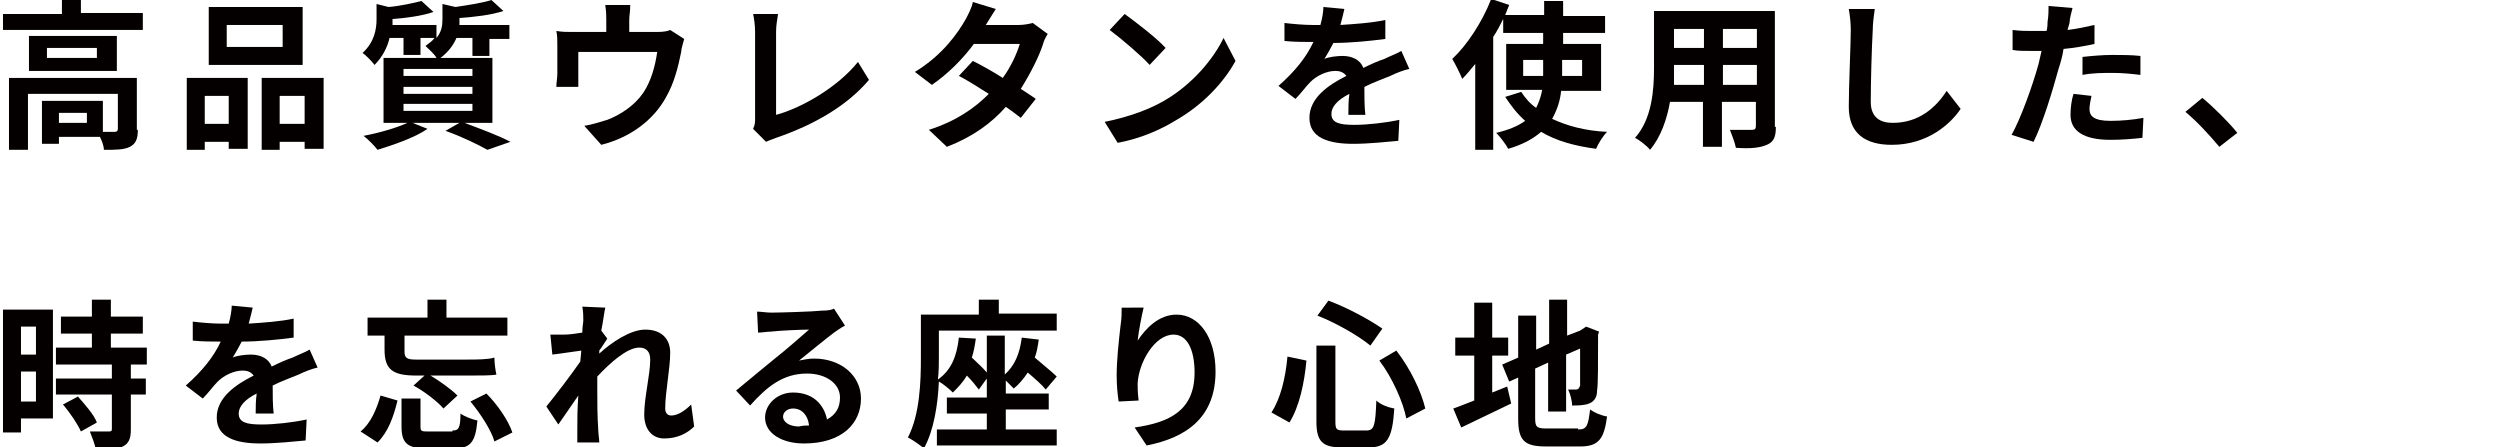 <?xml version="1.0" encoding="utf-8"?>
<!-- Generator: Adobe Illustrator 27.2.0, SVG Export Plug-In . SVG Version: 6.00 Build 0)  -->
<svg version="1.1" id="レイヤー_1" xmlns="http://www.w3.org/2000/svg" xmlns:xlink="http://www.w3.org/1999/xlink" x="0px"
	 y="0px" viewBox="0 0 250.3 44.8" style="enable-background:new 0 0 250.3 44.8;" xml:space="preserve">
<style type="text/css">
	.st0{fill:#040000;}
</style>
<g>
	<path class="st0" d="M14.3,1.4V3h-14V1.4h5.9V0h1.9v1.3H14.3z M13.8,13c0,0.9-0.2,1.4-0.8,1.7c-0.6,0.3-1.4,0.3-2.6,0.3
		c0-0.4-0.2-0.9-0.4-1.3H5.9v0.7H4.2v-4.3h6.1v3.1c0.5,0,1,0,1.2,0c0.2,0,0.3-0.1,0.3-0.3V9.4H2.8V15H0.9V7.8h12.8V13z M11.7,3.6
		v3.5H2.9V3.6H11.7z M9.7,4.8h-5v1h5V4.8z M8.6,11.3H5.9v1h2.8V11.3z"/>
	<path class="st0" d="M18.7,7.8h6.1v7.1h-1.9v-0.7h-2.4V15h-1.8V7.8z M20.5,9.6v2.8h2.4V9.6H20.5z M30.3,6.5h-9.4V0.7h9.4V6.5z
		 M28.3,2.5h-5.6v2.2h5.6V2.5z M32.4,7.8v7.1h-1.9v-0.7H28V15h-1.8V7.8H32.4z M30.5,12.4V9.6H28v2.8H30.5z"/>
	<path class="st0" d="M46.5,12.3c1.6,0.6,3.5,1.3,4.6,1.9L48.8,15c-0.9-0.5-2.5-1.3-4.2-1.9l1.4-0.8h-4.7l1.5,0.6
		c-1.3,0.9-3.4,1.6-5,2.1c-0.3-0.4-1-1.1-1.4-1.4c1.6-0.3,3.3-0.8,4.4-1.3h-2.4V5.8h5.3c-0.2-0.4-0.8-0.9-1.1-1.2
		c0.4-0.3,0.7-0.5,0.9-0.8h-1.4v1.7h-1.7V3.8h-1.4c-0.2,0.9-0.7,1.9-1.5,2.7c-0.3-0.4-0.9-1-1.2-1.2c1.2-1.1,1.4-2.4,1.4-3.4V0.4
		l1.2,0.3c1.2-0.1,2.5-0.4,3.3-0.6l1.2,1.1c-1.2,0.4-2.7,0.6-4.1,0.7v0.1c0,0.1,0,0.3,0,0.5h4.4v1.3c0.5-0.6,0.6-1.2,0.6-1.9V0.4
		l1.3,0.3c1.3-0.2,2.7-0.4,3.6-0.7l1.2,1.1c-1.2,0.4-2.9,0.6-4.4,0.7V2c0,0.1,0,0.3,0,0.5h5v1.4h-2v1.7h-1.7V3.8h-1.6
		c-0.3,0.7-0.8,1.4-1.6,2h5.2v6.5H46.5z M40.4,7.6h6.9V6.9h-6.9V7.6z M40.4,9.4h6.9V8.7h-6.9V9.4z M40.4,11.1h6.9v-0.7h-6.9V11.1z"
		/>
	<path class="st0" d="M68.5,3.9c-0.1,0.4-0.3,1-0.3,1.3c-0.3,1.5-0.7,3.1-1.5,4.5c-1.3,2.4-3.7,4.1-6.5,4.8l-1.7-1.9
		c0.7-0.1,1.6-0.4,2.3-0.6c1.3-0.5,2.7-1.4,3.6-2.7c0.8-1.2,1.2-2.7,1.4-4.1h-7.9v2.3c0,0.4,0,0.9,0,1.2h-2.2c0-0.4,0.1-0.9,0.1-1.3
		V4.5c0-0.4,0-1-0.1-1.4c0.6,0.1,1,0.1,1.6,0.1h3.4V2c0-0.4,0-0.8-0.1-1.5h2.5C63.1,1.2,63,1.5,63,2v1.2h2.8c0.7,0,1.1-0.1,1.3-0.2
		L68.5,3.9z"/>
	<path class="st0" d="M75.4,12.9c0.2-0.4,0.2-0.7,0.2-1V3.2c0-0.6-0.1-1.4-0.2-1.8h2.5c-0.1,0.6-0.2,1.2-0.2,1.8v8.3
		c2.6-0.7,6.2-2.8,8.2-5.3l1.1,1.8c-2.2,2.6-5.5,4.5-9.3,5.8c-0.2,0.1-0.6,0.2-1,0.4L75.4,12.9z"/>
	<path class="st0" d="M104.9,3.4c-0.2,0.3-0.4,0.7-0.5,1.1c-0.4,1.2-1.2,2.8-2.2,4.4c0.6,0.4,1.1,0.7,1.5,1l-1.5,1.9
		c-0.4-0.3-0.9-0.7-1.5-1.1c-1.4,1.6-3.3,3-5.9,4L93,13c2.8-0.9,4.6-2.2,6-3.6c-1.1-0.7-2.2-1.4-3-1.8l1.4-1.5c0.8,0.4,1.9,1,3,1.7
		c0.8-1.1,1.4-2.4,1.7-3.4h-4.6c-1.1,1.5-2.6,3-4.2,4.1l-1.7-1.3c2.8-1.7,4.3-3.9,5.1-5.3c0.2-0.4,0.6-1.1,0.7-1.7l2.3,0.7
		c-0.4,0.6-0.8,1.3-1,1.6l0,0h3.3c0.5,0,1-0.1,1.4-0.2L104.9,3.4z"/>
	<path class="st0" d="M116.7,10c2.7-1.6,4.8-4.1,5.8-6.2l1.2,2.3c-1.2,2.2-3.3,4.4-5.9,5.9c-1.6,1-3.7,1.9-5.9,2.3l-1.3-2.1
		C113.1,11.7,115.2,10.9,116.7,10z M116.7,4.8l-1.6,1.7c-0.8-0.9-2.8-2.6-4-3.5l1.5-1.6C113.7,2.2,115.8,3.8,116.7,4.8z"/>
	<path class="st0" d="M135,11.3c0-0.5,0-1.2,0.1-1.9c-1.2,0.6-1.8,1.3-1.8,2c0,0.9,0.8,1.1,2.3,1.1c1.3,0,3.1-0.2,4.5-0.5l-0.1,2.1
		c-1.1,0.1-3,0.3-4.5,0.3c-2.5,0-4.4-0.6-4.4-2.6c0-2,1.9-3.3,3.7-4.2c-0.3-0.4-0.7-0.5-1.1-0.5c-0.9,0-1.9,0.5-2.5,1.1
		c-0.5,0.5-0.9,1.1-1.5,1.7l-1.7-1.3c1.7-1.5,2.8-2.9,3.5-4.4h-0.2c-0.6,0-1.8,0-2.7-0.1V2.3c0.8,0.1,2,0.2,2.8,0.2h0.8
		c0.2-0.7,0.3-1.4,0.3-1.8l2.1,0.2c-0.1,0.4-0.2,0.9-0.4,1.6c1.5-0.1,3.1-0.2,4.5-0.5l0,1.9c-1.5,0.2-3.5,0.4-5.2,0.4
		c-0.3,0.6-0.6,1.1-0.9,1.6c0.4-0.2,1.3-0.3,1.8-0.3c1,0,1.8,0.4,2.1,1.2c0.8-0.4,1.5-0.7,2.1-0.9c0.6-0.3,1.2-0.5,1.7-0.8l0.8,1.8
		c-0.5,0.1-1.3,0.4-1.9,0.7c-0.7,0.3-1.6,0.6-2.6,1.1c0,0.9,0,2,0.1,2.8H135z"/>
	<path class="st0" d="M156.3,9.1c-0.1,1-0.4,1.9-0.9,2.8c1.5,0.7,3.3,1.2,5.5,1.3c-0.4,0.4-0.9,1.2-1.1,1.7c-2.2-0.3-4-0.8-5.5-1.7
		c-0.8,0.7-1.9,1.3-3.3,1.7c-0.2-0.4-0.8-1.2-1.2-1.6c1.3-0.3,2.2-0.7,2.9-1.2c-0.8-0.7-1.4-1.5-2-2.4l1.6-0.5
		c0.4,0.6,0.9,1.2,1.5,1.6c0.3-0.6,0.5-1.2,0.6-1.8h-3.6V4.4h3.7V3.3h-4V1.9c-0.3,0.6-0.6,1.2-1,1.8V15h-1.8V6.4
		c-0.4,0.5-0.9,1.1-1.3,1.5c-0.2-0.5-0.7-1.5-1-2c1.5-1.4,3-3.7,3.9-6l1.8,0.6c-0.1,0.3-0.3,0.7-0.4,1h3.9V0.1h1.9v1.5h4.2v1.7h-4.2
		v1.1h3.8v4.7H156.3z M154.5,7.6V7.4V6h-2v1.6H154.5z M156.4,6v1.4v0.2h2V6H156.4z"/>
	<path class="st0" d="M177.8,12.7c0,1-0.2,1.5-0.9,1.8c-0.7,0.3-1.6,0.4-3.1,0.3c-0.1-0.5-0.4-1.3-0.6-1.8c0.9,0,2,0,2.2,0
		c0.3,0,0.4-0.1,0.4-0.4v-2.4h-3.4v4.5h-1.9v-4.5h-3.3c-0.3,1.7-0.9,3.5-2,4.8c-0.3-0.4-1.1-1-1.5-1.2c1.7-1.9,1.9-4.8,1.9-7V1.1
		h12.1V12.7z M170.6,8.5v-2h-3v0.3c0,0.5,0,1.1,0,1.7H170.6z M167.6,2.9v1.9h3V2.9H167.6z M175.9,2.9h-3.4v1.9h3.4V2.9z M175.9,8.5
		v-2h-3.4v2H175.9z"/>
	<path class="st0" d="M187.7,0.9c-0.1,0.7-0.2,1.5-0.2,2.1c-0.1,1.7-0.2,5.2-0.2,7.2c0,1.6,1,2.1,2.2,2.1c2.6,0,4.3-1.5,5.4-3.2
		l1.4,1.8c-1,1.5-3.3,3.6-6.9,3.6c-2.6,0-4.3-1.1-4.3-3.8c0-2.1,0.2-6.3,0.2-7.7c0-0.8-0.1-1.5-0.2-2.1L187.7,0.9z"/>
	<path class="st0" d="M209.7,4.4c-0.9,0.2-2,0.4-3.1,0.5c-0.1,0.7-0.3,1.4-0.5,2c-0.6,2.2-1.6,5.5-2.5,7.3l-2.2-0.7
		c0.9-1.6,2.1-4.9,2.7-7.1c0.1-0.4,0.2-0.9,0.3-1.3c-0.4,0-0.7,0-1,0c-0.8,0-1.4,0-1.9-0.1l0-2c0.8,0.1,1.3,0.1,2,0.1
		c0.5,0,0.9,0,1.4,0c0.1-0.4,0.1-0.7,0.1-0.9c0.1-0.6,0.1-1.2,0.1-1.6l2.4,0.2c-0.1,0.4-0.3,1.1-0.3,1.5L207,3
		c0.9-0.1,1.8-0.3,2.7-0.5V4.4z M209.4,9.6c-0.1,0.4-0.2,1-0.2,1.3c0,0.7,0.4,1.2,2.1,1.2c1.1,0,2.2-0.1,3.3-0.3l-0.1,2
		c-0.9,0.1-2,0.2-3.2,0.2c-2.7,0-4-0.9-4-2.5c0-0.7,0.1-1.5,0.3-2.1L209.4,9.6z M208.5,5.7c0.9-0.1,2-0.2,3-0.2c0.9,0,1.9,0,2.8,0.1
		l0,1.9c-0.8-0.1-1.8-0.2-2.7-0.2c-1.1,0-2.1,0-3.1,0.2V5.7z"/>
	<path class="st0" d="M222.2,14.7c-1-1.2-2.3-2.6-3.4-3.5l1.7-1.4c1.1,0.9,2.7,2.5,3.5,3.5L222.2,14.7z"/>
	<path class="st0" d="M5.3,41.9H2.1v1.4H0.3V31h5V41.9z M2.1,32.7v2.8h1.5v-2.8H2.1z M3.6,40.2v-3H2.1v3H3.6z M13.1,36.5v1.4h1.5
		v1.6h-1.5V43c0,0.9-0.2,1.4-0.8,1.7c-0.6,0.3-1.5,0.3-2.7,0.3c-0.1-0.5-0.4-1.3-0.6-1.8c0.8,0,1.7,0,1.9,0c0.3,0,0.3-0.1,0.3-0.3
		v-3.4H5.6v-1.6h5.6v-1.4H5.6v-1.7h3.6v-1.4H6.1v-1.7h3.1V30h1.9v1.7h3.2v1.7h-3.2v1.4h3.6v1.7H13.1z M7.8,39.7
		c0.7,0.8,1.6,1.8,1.9,2.6l-1.6,0.9c-0.3-0.7-1.1-1.9-1.8-2.7L7.8,39.7z"/>
	<path class="st0" d="M25.6,41.3c0-0.5,0-1.2,0.1-1.9c-1.2,0.6-1.8,1.3-1.8,2c0,0.9,0.8,1.1,2.3,1.1c1.3,0,3.1-0.2,4.5-0.5l-0.1,2.1
		c-1.1,0.1-3,0.3-4.5,0.3c-2.5,0-4.4-0.6-4.4-2.6c0-2,1.9-3.3,3.7-4.2c-0.3-0.4-0.7-0.5-1.1-0.5c-0.9,0-1.9,0.5-2.5,1.1
		c-0.5,0.5-0.9,1.1-1.5,1.7l-1.7-1.3c1.7-1.5,2.8-2.9,3.5-4.4H22c-0.6,0-1.8,0-2.7-0.1v-1.9c0.8,0.1,2,0.2,2.8,0.2h0.8
		c0.2-0.7,0.3-1.4,0.3-1.8l2.1,0.2c-0.1,0.4-0.2,0.9-0.4,1.6c1.5-0.1,3.1-0.2,4.5-0.5l0,1.9c-1.5,0.2-3.5,0.4-5.2,0.4
		c-0.3,0.6-0.6,1.1-0.9,1.6c0.4-0.2,1.3-0.3,1.8-0.3c1,0,1.8,0.4,2.1,1.2c0.8-0.4,1.5-0.7,2.1-0.9c0.6-0.3,1.2-0.5,1.7-0.8l0.8,1.8
		c-0.5,0.1-1.3,0.4-1.9,0.7c-0.7,0.3-1.6,0.6-2.6,1.1c0,0.9,0,2,0.1,2.8H25.6z"/>
	<path class="st0" d="M36.1,43.2c1-0.8,1.6-2.2,2-3.6l1.7,0.5c-0.4,1.6-0.9,3.1-2,4.2L36.1,43.2z M38.6,33.6h-1.8v-1.8h6V30h1.9v1.8
		h6.1v1.8H40.5v1.6c0,0.6,0.2,0.8,1.1,0.8h5.2c0.8,0,2.1,0,2.7-0.2c0,0.5,0.1,1.3,0.2,1.7c-0.4,0.1-1.7,0.1-2.8,0.1h-3.8
		c1,0.6,2.1,1.4,2.7,2l-1.4,1.3c-0.6-0.7-1.9-1.7-3-2.3l1.1-1h-0.8c-2.4,0-3.2-0.6-3.2-2.6V33.6z M45.3,43.1c0.6,0,0.8-0.2,0.8-1.7
		c0.4,0.3,1.2,0.6,1.7,0.7c-0.2,2.2-0.7,2.8-2.4,2.8h-2.6c-2,0-2.6-0.5-2.6-2.2v-2.8h1.9v2.8c0,0.5,0.1,0.5,0.9,0.5H45.3z
		 M48.7,39.4c1.1,1.1,2.2,2.7,2.6,3.9l-1.8,0.9c-0.3-1.1-1.4-2.8-2.4-4L48.7,39.4z"/>
	<path class="st0" d="M69.5,42.7c-0.7,0.7-1.7,1.2-3,1.2c-1.2,0-2-0.9-2-2.4c0-1.7,0.6-4,0.6-5.5c0-0.8-0.4-1.2-1.1-1.2
		c-1.2,0-2.9,1.5-4.2,2.9c0,0.4,0,0.9,0,1.3c0,1.3,0,2.6,0.1,4.1c0,0.3,0.1,0.9,0.1,1.2h-2.2c0-0.3,0-0.9,0-1.2c0-1.2,0-2.1,0.1-3.5
		c-0.7,1-1.5,2.2-2,2.9l-1.2-1.8c0.9-1.1,2.5-3.2,3.4-4.5l0.1-1.1c-0.8,0.1-2,0.3-2.9,0.4l-0.2-2c0.4,0,0.8,0,1.4,0
		c0.5,0,1.2-0.1,1.8-0.2c0-0.6,0.1-1,0.1-1.2c0-0.4,0-0.9-0.1-1.4l2.3,0.1c-0.1,0.4-0.2,1.3-0.4,2.3l0.6,0.8
		c-0.2,0.3-0.5,0.8-0.8,1.2c0,0.1,0,0.2,0,0.3c1.2-1.1,3.1-2.4,4.6-2.4c1.7,0,2.5,1,2.5,2.3c0,1.6-0.5,4-0.5,5.6
		c0,0.4,0.2,0.7,0.6,0.7c0.6,0,1.3-0.4,2-1.1L69.5,42.7z"/>
	<path class="st0" d="M84.6,32.6c-0.4,0.2-0.8,0.5-1.1,0.7c-0.8,0.6-2.5,2-3.5,2.8c0.5-0.1,1-0.2,1.5-0.2c2.7,0,4.7,1.7,4.7,4
		c0,2.5-1.9,4.5-5.7,4.5c-2.2,0-3.9-1-3.9-2.6c0-1.3,1.2-2.5,2.8-2.5c2,0,3.1,1.2,3.4,2.7c0.9-0.5,1.3-1.2,1.3-2.2
		c0-1.4-1.4-2.4-3.3-2.4c-2.4,0-4,1.3-5.7,3.2l-1.4-1.5c1.1-0.9,3-2.5,4-3.3c0.9-0.7,2.5-2.1,3.3-2.8c-0.8,0-3,0.1-3.8,0.2
		c-0.4,0-0.9,0.1-1.3,0.1l-0.1-2.1c0.4,0,1,0.1,1.4,0.1c0.8,0,4.2-0.1,5.1-0.2c0.7,0,1-0.1,1.2-0.2L84.6,32.6z M81,42.6
		c-0.1-1-0.7-1.7-1.6-1.7c-0.6,0-1,0.4-1,0.8c0,0.6,0.7,1,1.6,1C80.4,42.6,80.7,42.6,81,42.6z"/>
	<path class="st0" d="M100.7,43h5.1v1.6h-12V43h5v-1.6h-4v-1.6h4v-1.9L98,39c-0.3-0.4-0.7-0.9-1.2-1.4c-0.4,0.7-0.9,1.2-1.4,1.7
		c-0.3-0.3-1-0.9-1.4-1.1c-0.1,2.3-0.5,4.9-1.5,6.7c-0.3-0.3-1.2-0.9-1.6-1.1c1.2-2.3,1.3-5.6,1.3-8v-4.3H98V30h2v1.4h5.8v1.7H94
		v2.6c0,0.7,0,1.5-0.1,2.3c1.3-0.9,1.9-2.3,2.1-4.2l1.7,0.1c-0.1,0.7-0.2,1.3-0.4,1.9c0.5,0.5,1.1,1,1.5,1.5v-3.7h1.8v3.9
		c1-0.9,1.5-2.1,1.7-3.7l1.7,0.2c-0.1,0.7-0.2,1.3-0.4,1.8c0.8,0.7,1.7,1.4,2.2,1.9l-1.1,1.3c-0.4-0.5-1.1-1.1-1.8-1.7
		c-0.4,0.6-0.9,1.2-1.4,1.6c-0.2-0.2-0.5-0.5-0.8-0.8v1.3h4.3v1.6h-4.3V43z"/>
	<path class="st0" d="M114.5,30.8c-0.2,0.8-0.5,2.4-0.6,3.3c0.8-1.2,2.1-2.6,3.9-2.6c2.2,0,3.9,2.2,3.9,5.7c0,4.5-2.8,6.6-6.9,7.4
		l-1.2-1.8c3.5-0.5,6-1.7,6-5.5c0-2.4-0.8-3.8-2.1-3.8c-1.9,0-3.5,2.8-3.6,4.9c0,0.4,0,0.9,0.1,1.7l-2,0.1c-0.1-0.6-0.2-1.6-0.2-2.6
		c0-1.5,0.2-3.4,0.4-5.1c0.1-0.6,0.1-1.2,0.1-1.7L114.5,30.8z"/>
	<path class="st0" d="M130.8,36.1c-0.2,2.2-0.7,4.6-1.7,6.2l-1.8-1c0.9-1.4,1.4-3.4,1.6-5.6L130.8,36.1z M133.7,34.6v7.6
		c0,0.8,0.1,0.9,0.9,0.9h2.2c0.8,0,0.9-0.5,1-3c0.4,0.4,1.2,0.7,1.8,0.8c-0.2,3-0.7,3.9-2.6,3.9h-2.6c-2,0-2.6-0.6-2.6-2.6v-7.6
		H133.7z M133,30.1c1.9,0.7,4.1,1.9,5.4,2.8l-1.2,1.7c-1.2-1-3.5-2.3-5.3-3L133,30.1z M139.8,35.1c1.4,1.8,2.5,4.1,2.9,5.8l-1.9,1
		c-0.3-1.6-1.4-4.1-2.7-5.8L139.8,35.1z"/>
	<path class="st0" d="M149.4,39.3c0.5-0.2,1-0.4,1.5-0.6l0.4,1.7c-1.7,0.8-3.5,1.7-5,2.4l-0.8-1.9c0.6-0.2,1.3-0.5,2.1-0.8v-4.5
		h-1.9v-1.8h1.9v-3.5h1.8v3.5h1.6v1.8h-1.6V39.3z M158,43c0.9,0,1-0.4,1.2-2c0.4,0.3,1.1,0.6,1.7,0.7c-0.3,2.2-0.8,3-2.7,3h-3.4
		c-2.2,0-2.8-0.6-2.8-2.8v-4.1l-0.9,0.4l-0.7-1.7l1.6-0.7v-4.2h1.8V35l1.3-0.6V30h1.8v3.6l1.3-0.5l0.3-0.2l0.3-0.2l1.3,0.5l-0.1,0.3
		c0,3,0,5-0.1,5.6c0,0.7-0.3,1.1-0.8,1.3c-0.5,0.2-1.2,0.2-1.7,0.2c0-0.5-0.2-1.2-0.4-1.6c0.3,0,0.6,0,0.8,0c0.2,0,0.3-0.1,0.4-0.4
		c0-0.3,0-1.4,0-3.7l-1.4,0.6v5.7h-1.8v-4.9l-1.3,0.6v4.9c0,0.9,0.1,1.1,1.1,1.1H158z"/>
</g>
</svg>
